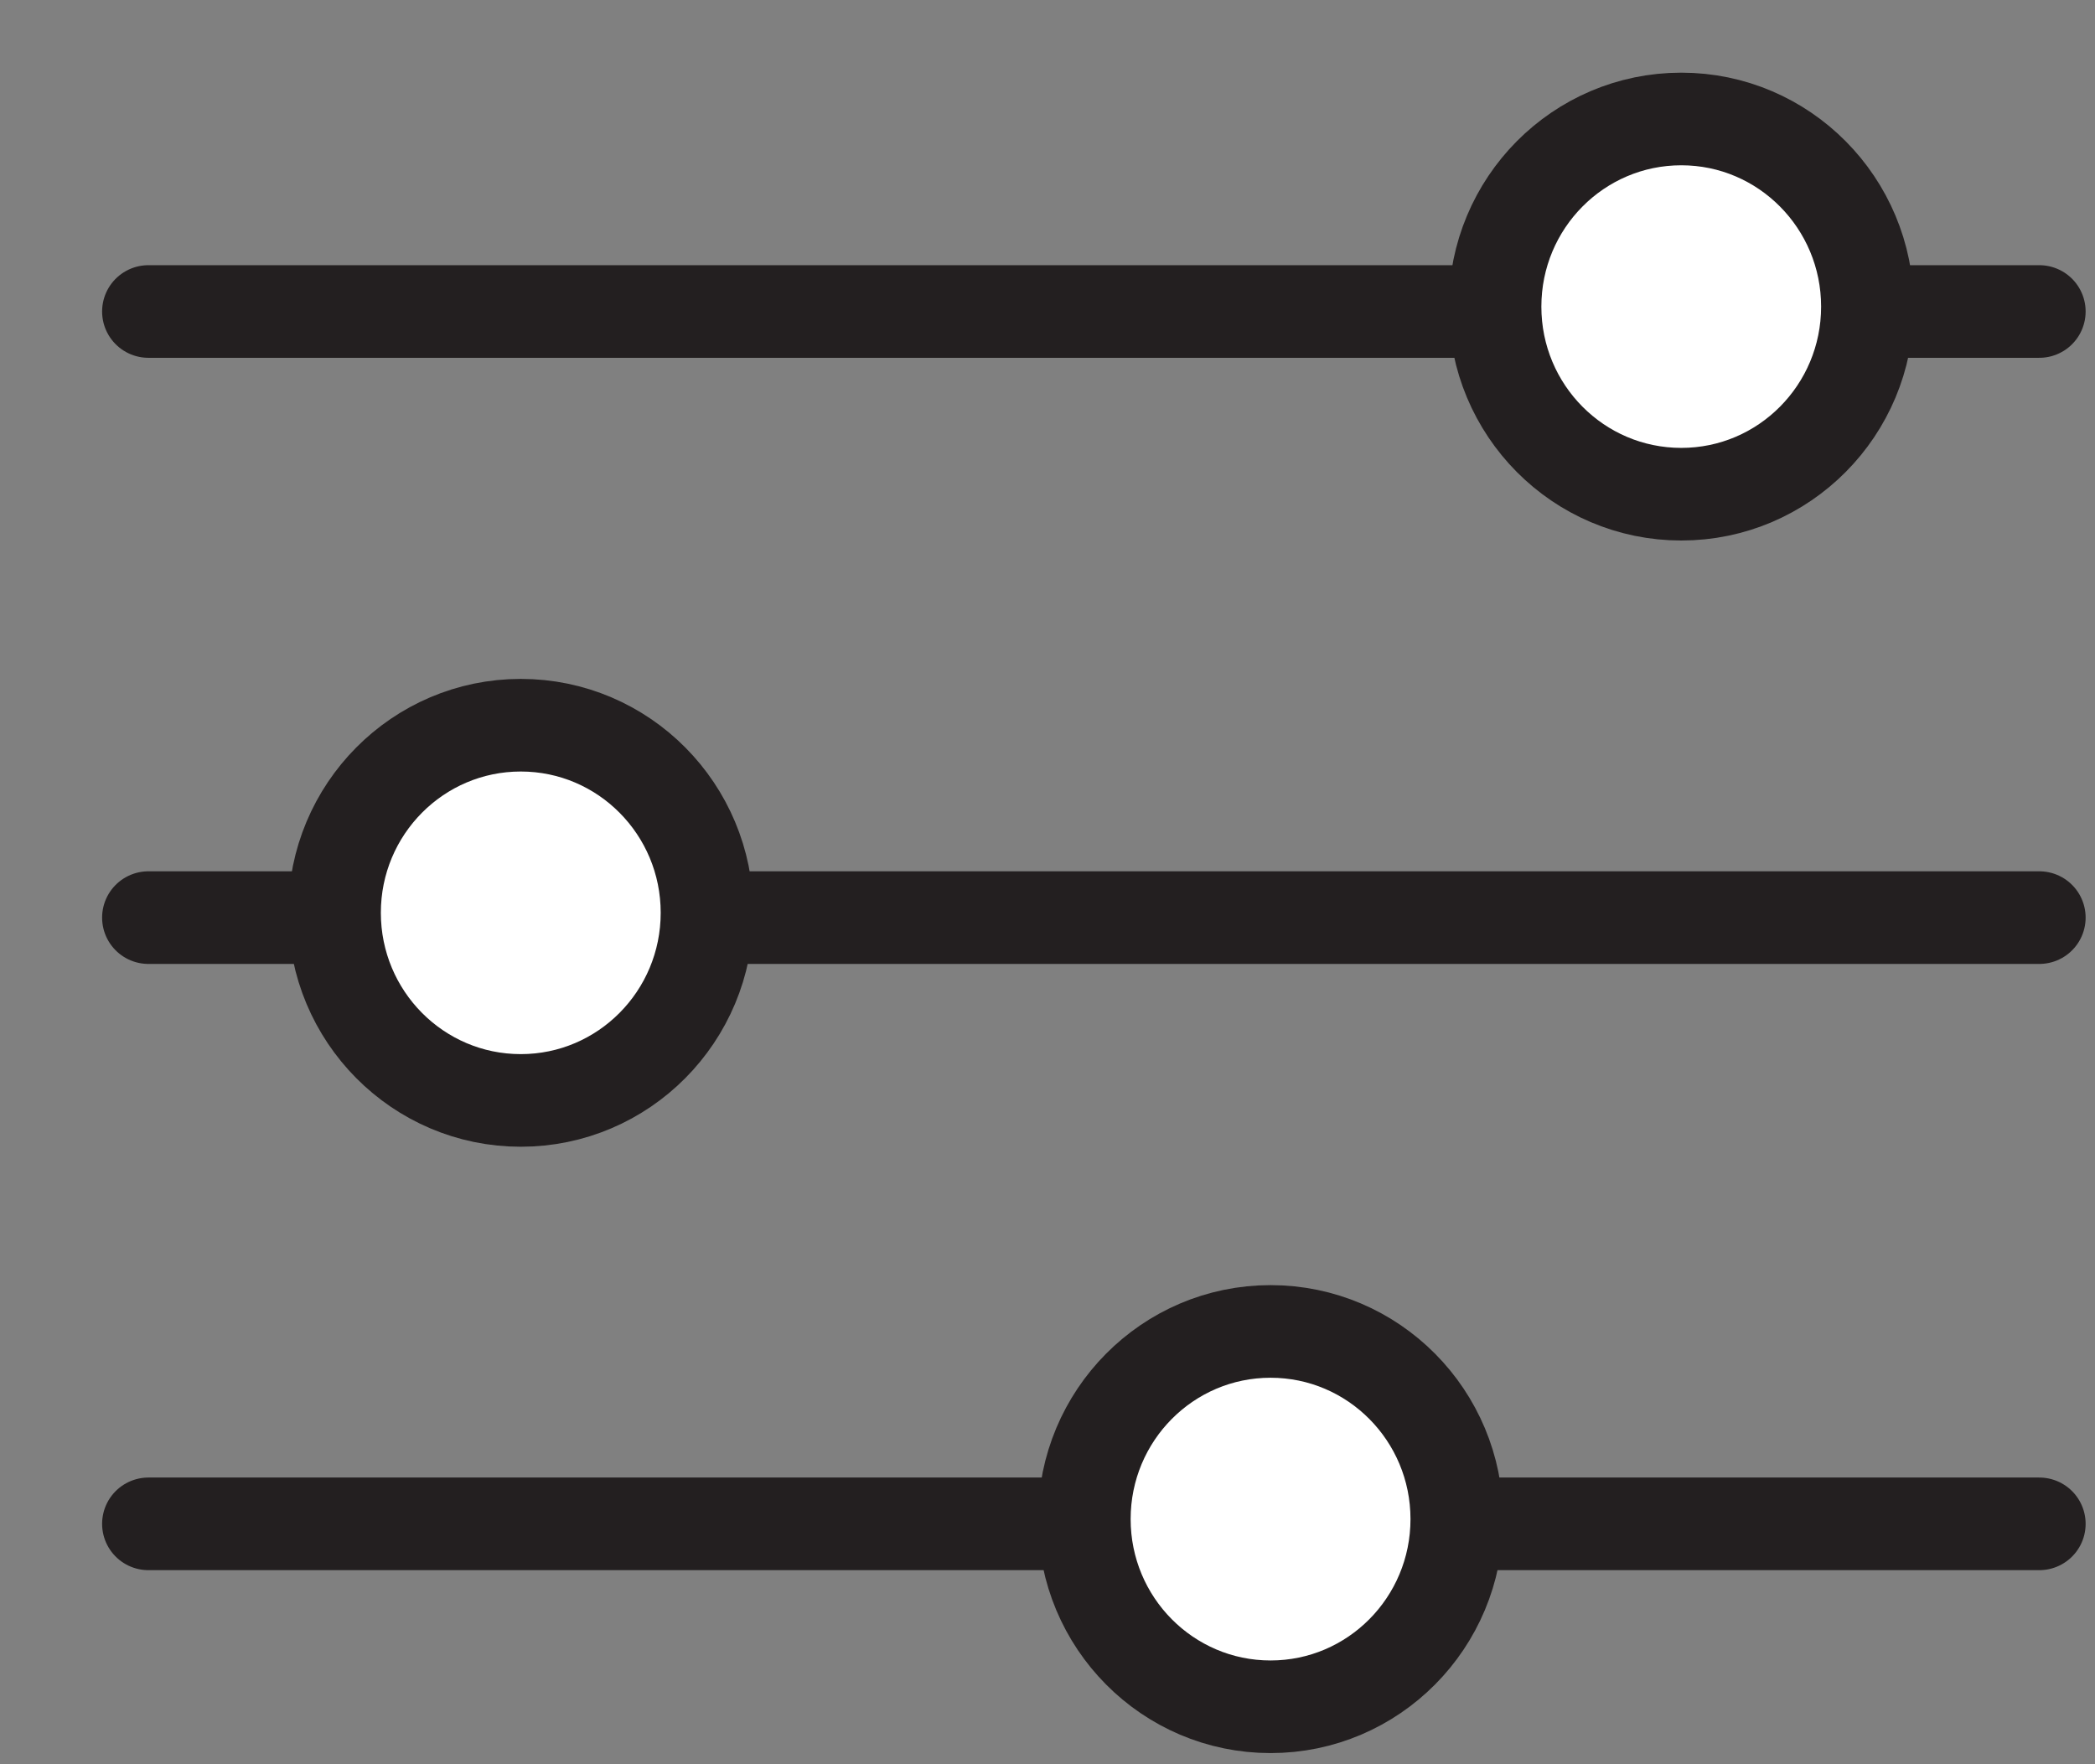 <svg width="19" height="16" viewBox="0 0 19 16" fill="none" xmlns="http://www.w3.org/2000/svg">
<rect x="0" y="0" width="19" height="16" fill="#808080" stroke="none"/>
<path d="M1.346 2.825H18.495" stroke="#231F20" stroke-width="0.84" stroke-miterlimit="10" stroke-linecap="round"/>
<path d="M15.248 4.482C16.18 4.482 16.936 3.721 16.936 2.781C16.936 1.841 16.18 1.079 15.248 1.079C14.315 1.079 13.559 1.841 13.559 2.781C13.559 3.721 14.315 4.482 15.248 4.482Z" fill="white" stroke="#231F20" stroke-width="0.84" stroke-miterlimit="10" stroke-linecap="round"/>
<path d="M18.495 8.322H1.346" stroke="#231F20" stroke-width="0.84" stroke-miterlimit="10" stroke-linecap="round"/>
<path d="M4.723 9.98C5.656 9.98 6.412 9.218 6.412 8.278C6.412 7.339 5.656 6.577 4.723 6.577C3.79 6.577 3.034 7.339 3.034 8.278C3.034 9.218 3.79 9.98 4.723 9.98Z" fill="white" stroke="#231F20" stroke-width="0.84" stroke-miterlimit="10" stroke-linecap="round"/>
<path d="M18.495 13.82H1.346" stroke="#231F20" stroke-width="0.84" stroke-miterlimit="10" stroke-linecap="round"/>
<path d="M11.523 15.479C12.456 15.479 13.212 14.717 13.212 13.777C13.212 12.837 12.456 12.075 11.523 12.075C10.59 12.075 9.834 12.837 9.834 13.777C9.834 14.717 10.59 15.479 11.523 15.479Z" fill="white" stroke="#231F20" stroke-width="0.84" stroke-miterlimit="10" stroke-linecap="round"/>
</svg>
